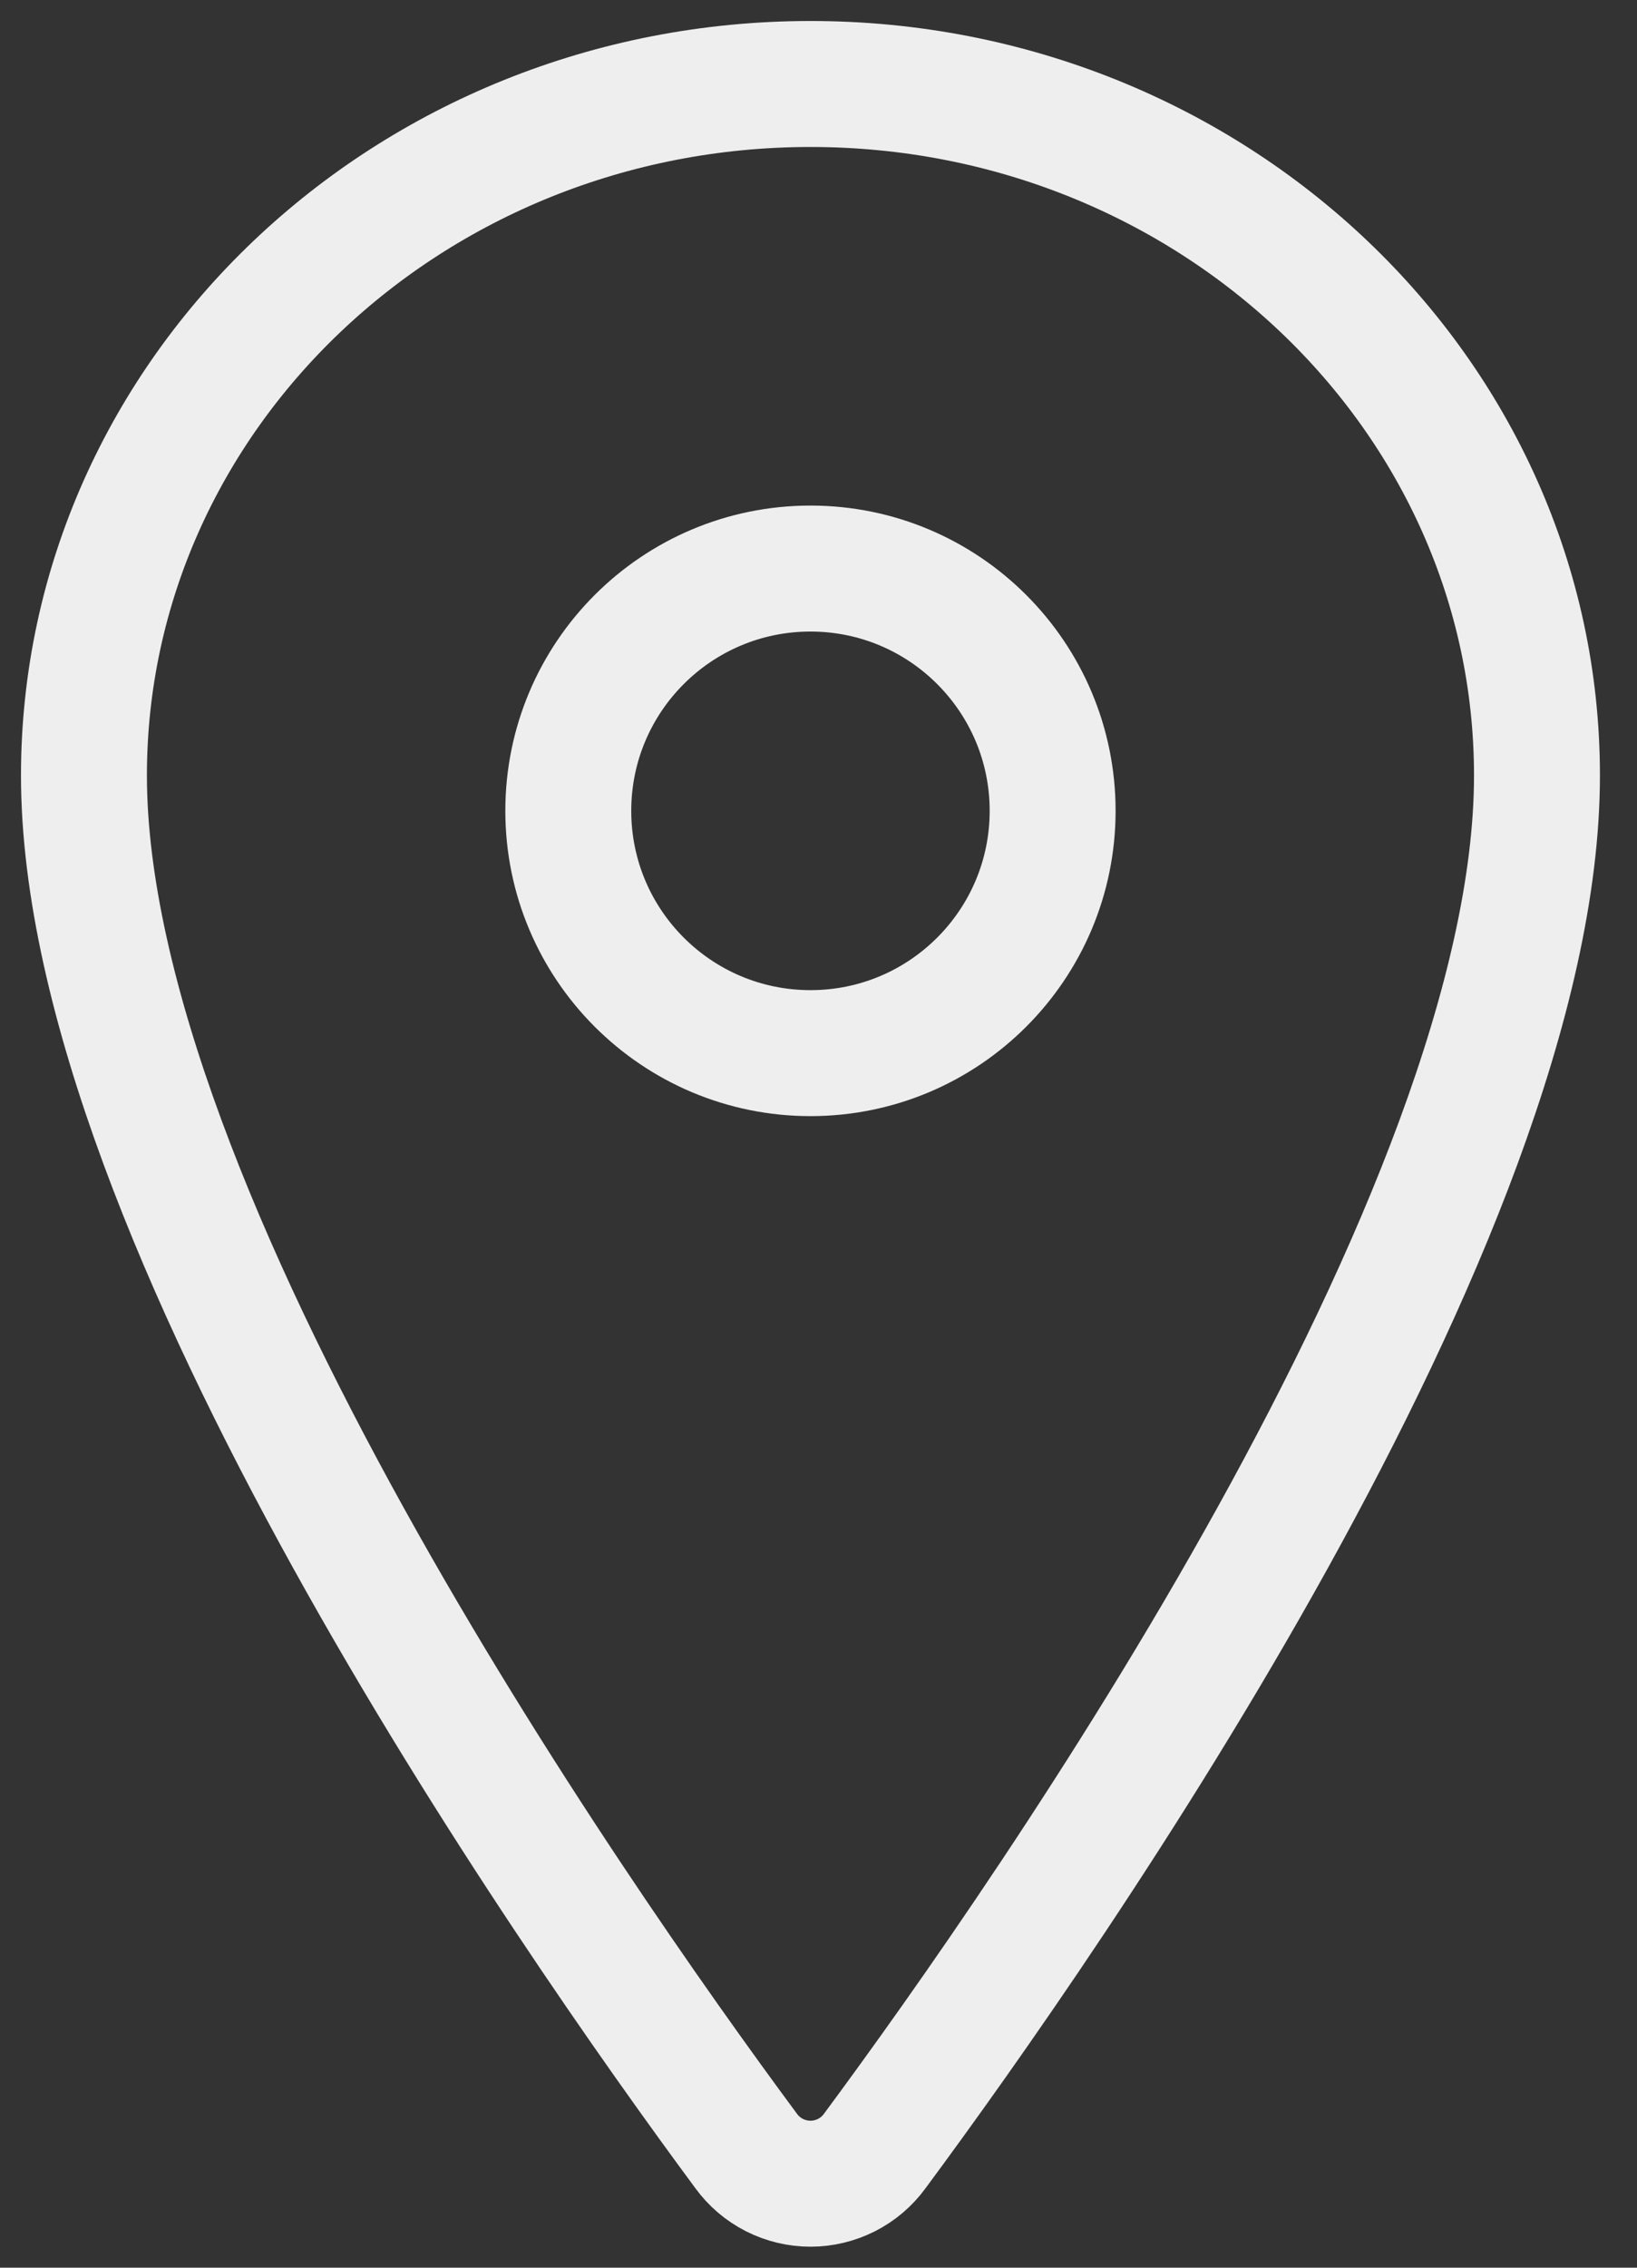 <svg width="39" height="54" viewBox="0 0 39 54" fill="none" xmlns="http://www.w3.org/2000/svg">
<rect x="0" y="0" width="39" height="54" fill="#333333" stroke="none"/>
<path d="M19.309 2C9.753 2 2 9.379 2 18.467C2 28.924 13.539 45.496 17.776 51.22C17.952 51.462 18.182 51.658 18.449 51.794C18.715 51.929 19.01 52 19.309 52C19.607 52 19.902 51.929 20.168 51.794C20.435 51.658 20.665 51.462 20.841 51.22C25.078 45.499 36.617 28.933 36.617 18.467C36.617 9.379 28.864 2 19.309 2Z" stroke="#EEEEEE" stroke-width="3" stroke-linecap="round" stroke-linejoin="round"/>
<path d="M19.309 25.078C22.495 25.078 25.078 22.495 25.078 19.308C25.078 16.122 22.495 13.539 19.309 13.539C16.122 13.539 13.539 16.122 13.539 19.308C13.539 22.495 16.122 25.078 19.309 25.078Z" stroke="#EEEEEE" stroke-width="3" stroke-linecap="round" stroke-linejoin="round"/>
</svg>
